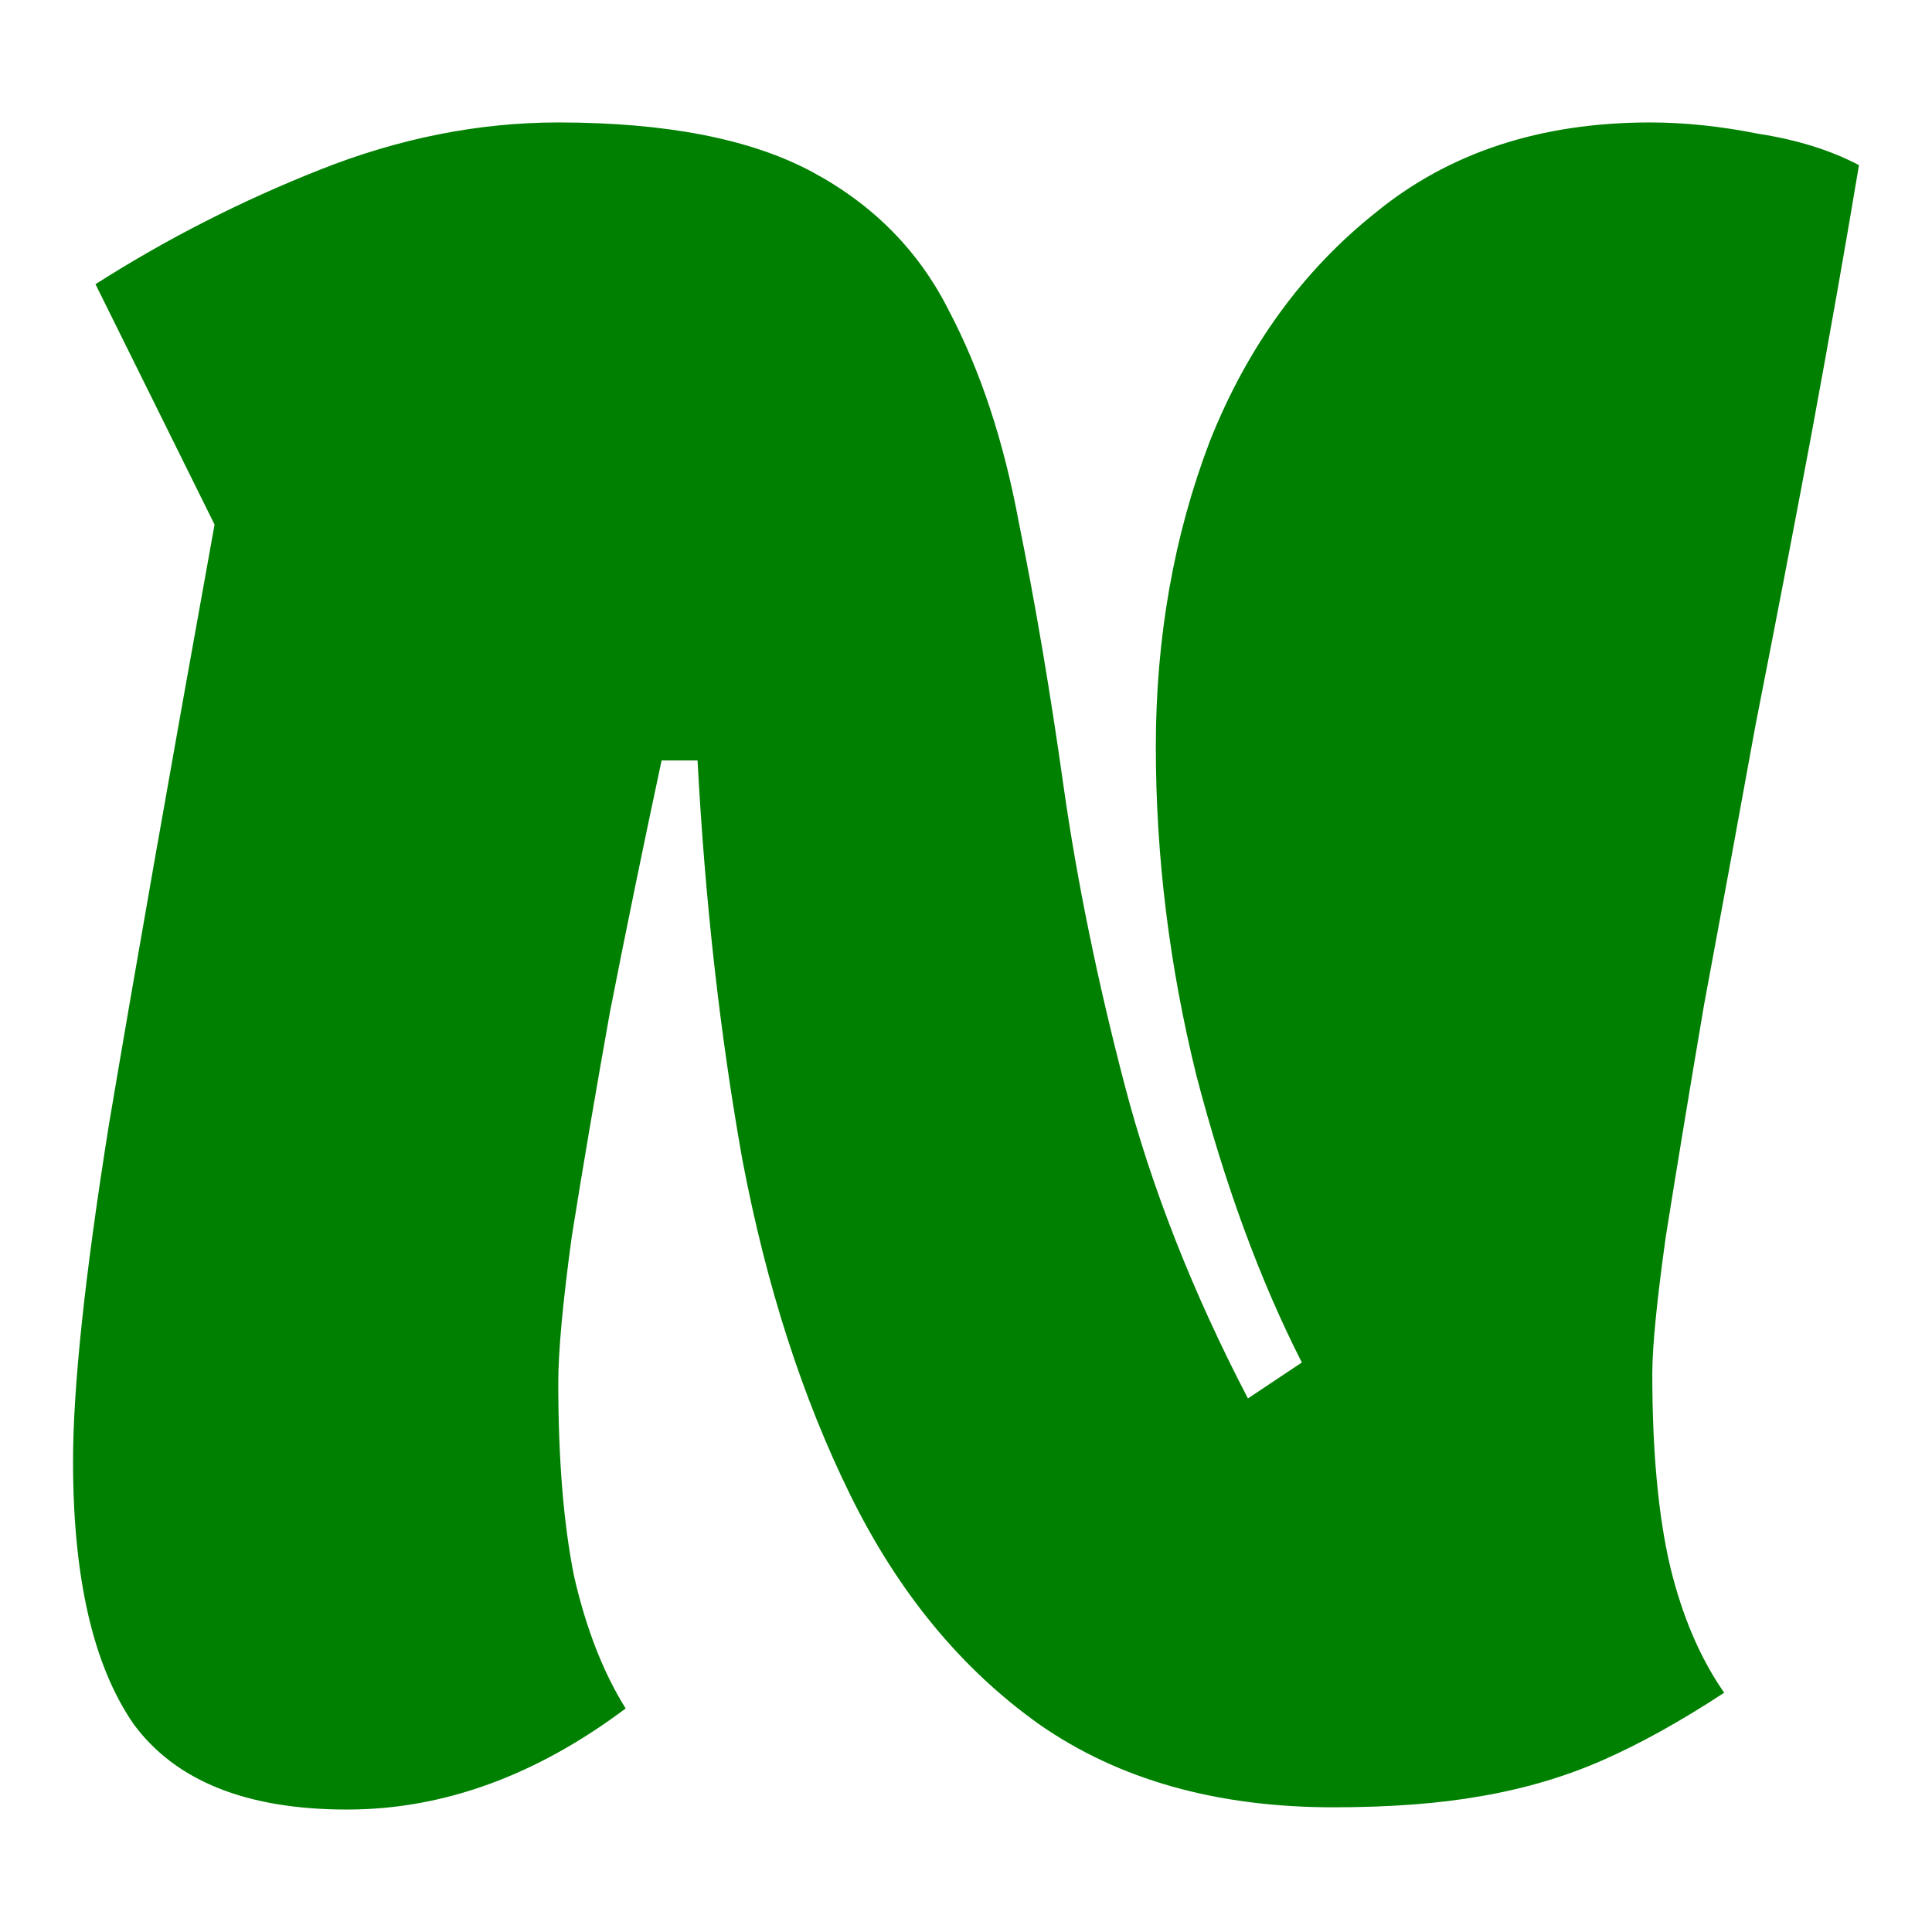 <svg width="512" height="512" viewBox="0 0 512 512" fill="none" xmlns="http://www.w3.org/2000/svg">
<path d="M91.985 479.548C65.394 479.548 46.541 472.007 35.428 456.926C24.712 441.447 19.355 418.229 19.355 387.271C19.355 367.427 22.53 337.66 28.88 297.971C35.627 257.885 44.954 204.9 56.861 139.017L25.308 75.316C43.962 63.409 63.806 53.288 84.841 44.954C105.877 36.619 126.912 32.452 147.947 32.452C176.523 32.452 198.947 36.817 215.22 45.549C231.492 54.281 243.597 66.584 251.535 82.46C259.87 98.335 266.022 116.989 269.991 138.421C274.356 159.853 278.325 183.27 281.897 208.671C285.469 233.675 290.827 259.87 297.971 287.255C305.115 314.64 316.03 342.423 330.715 370.602L345.003 361.077C333.89 339.248 324.563 313.847 317.022 284.874C309.878 255.901 306.306 226.928 306.306 197.955C306.306 168.982 311.069 141.993 320.594 116.989C330.516 91.985 345.201 71.744 364.649 56.265C384.097 40.389 408.307 32.452 437.28 32.452C446.408 32.452 455.934 33.444 465.856 35.428C476.175 37.016 485.105 39.794 492.646 43.763C489.074 65.195 484.907 88.81 480.144 114.608C475.381 140.009 470.42 165.807 465.261 192.001C460.498 218.196 455.934 243.002 451.568 266.418C447.599 289.835 444.225 310.275 441.447 327.738C439.066 344.804 437.875 356.909 437.875 364.053C437.875 384.692 439.463 401.758 442.638 415.252C445.813 428.35 450.576 439.462 456.926 448.591C445.416 456.132 434.7 462.085 424.778 466.451C414.856 470.817 404.139 473.992 392.63 475.976C381.517 477.961 368.419 478.953 353.338 478.953C322.38 478.953 296.384 471.611 275.349 456.926C254.71 442.241 238.041 421.999 225.34 396.201C212.64 370.404 203.115 340.835 196.764 307.496C190.811 274.158 186.842 238.834 184.858 201.527H175.332C170.57 223.753 166.005 245.978 161.64 268.204C157.671 290.43 154.297 310.275 151.519 327.738C149.138 345.201 147.947 358.1 147.947 366.435C147.947 386.676 149.336 403.742 152.114 417.633C155.289 431.525 159.854 443.233 165.807 452.758C141.994 470.618 117.386 479.548 91.985 479.548Z" fill="#008000"/>
</svg>
